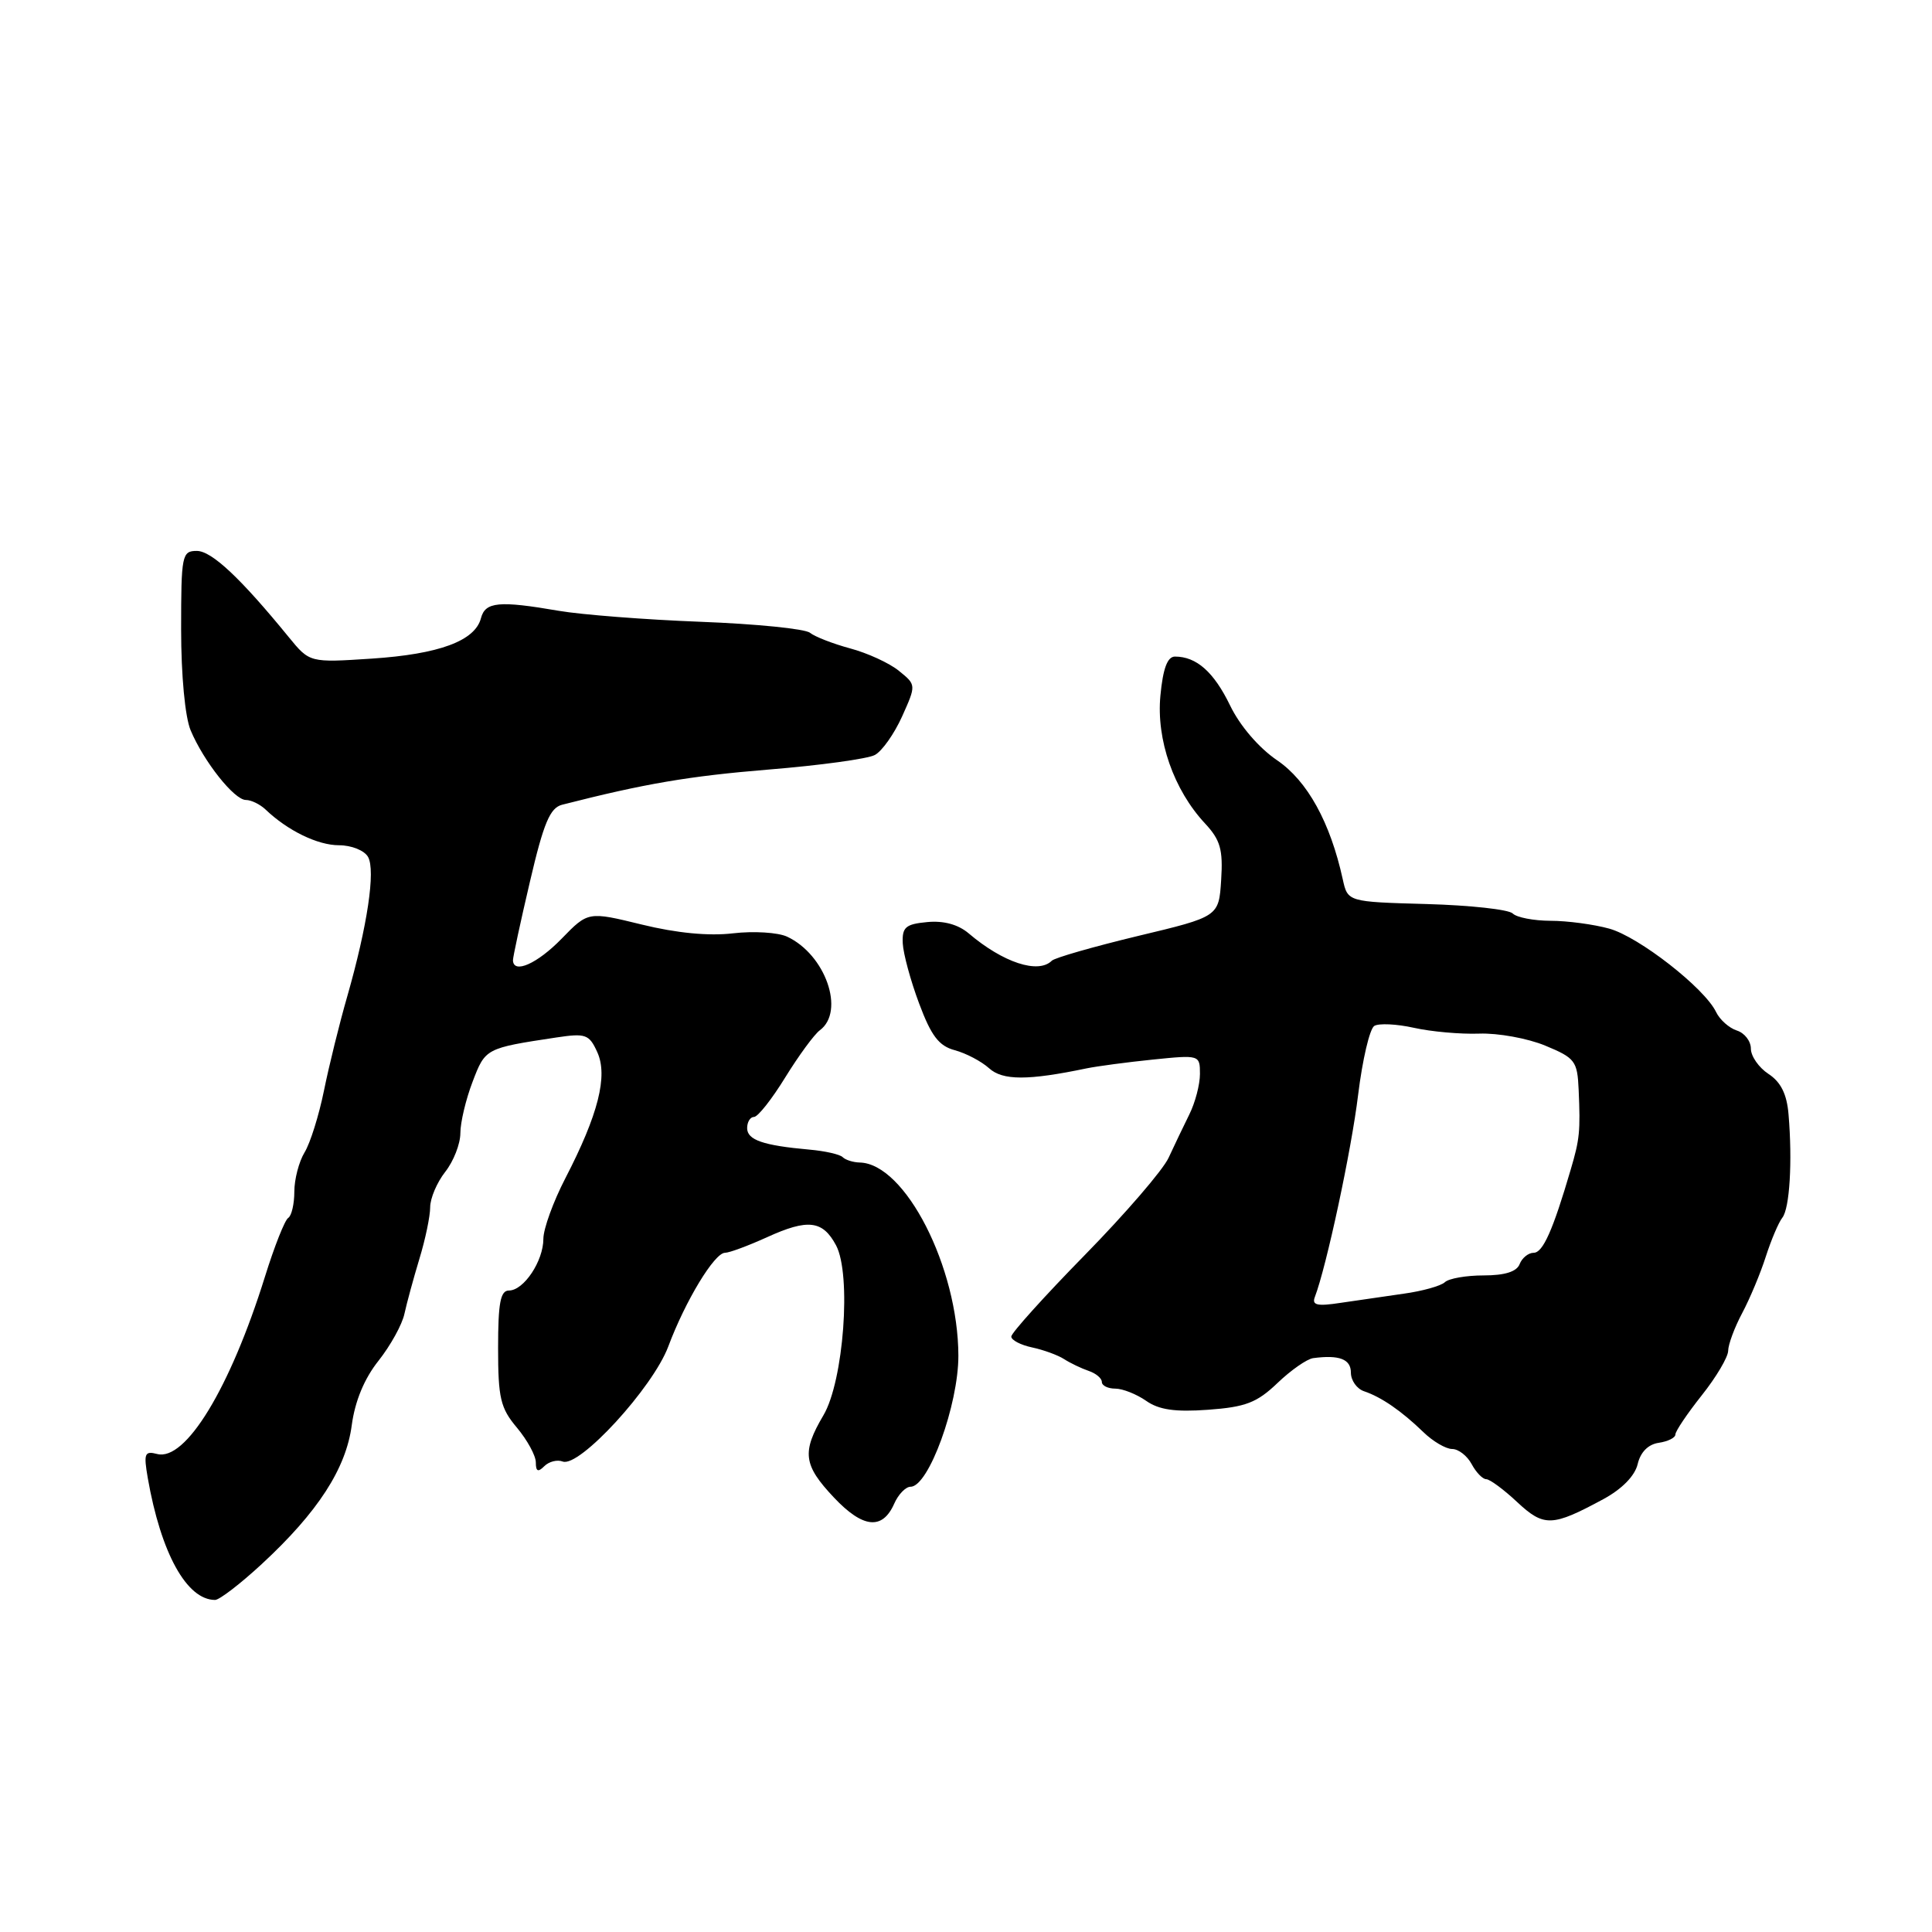 <?xml version="1.0" encoding="UTF-8" standalone="no"?>
<!DOCTYPE svg PUBLIC "-//W3C//DTD SVG 1.1//EN" "http://www.w3.org/Graphics/SVG/1.1/DTD/svg11.dtd" >
<svg xmlns="http://www.w3.org/2000/svg" xmlns:xlink="http://www.w3.org/1999/xlink" version="1.1" viewBox="0 0 256 256">
 <g >
 <path fill="currentColor"
d=" M 34.68 207.25 C 42.11 200.38 45.85 194.61 46.61 188.84 C 47.04 185.65 48.27 182.67 50.16 180.30 C 51.74 178.30 53.29 175.51 53.59 174.08 C 53.90 172.66 54.79 169.39 55.57 166.81 C 56.36 164.23 57.00 161.15 57.00 159.97 C 57.00 158.78 57.90 156.67 59.00 155.27 C 60.10 153.87 61.00 151.57 61.00 150.15 C 61.00 148.73 61.73 145.66 62.62 143.34 C 64.31 138.90 64.34 138.89 73.73 137.47 C 77.60 136.89 78.07 137.05 79.14 139.41 C 80.58 142.56 79.27 147.70 74.91 156.13 C 73.31 159.22 72.00 162.83 72.00 164.15 C 72.00 167.10 69.40 171.00 67.44 171.00 C 66.31 171.00 66.00 172.64 66.00 178.61 C 66.00 185.26 66.31 186.58 68.50 189.18 C 69.87 190.82 71.00 192.88 71.00 193.78 C 71.00 194.98 71.29 195.11 72.12 194.28 C 72.74 193.66 73.84 193.38 74.56 193.66 C 76.76 194.50 86.50 183.88 88.55 178.42 C 90.81 172.37 94.67 166.00 96.07 166.00 C 96.64 166.00 99.14 165.07 101.63 163.94 C 107.05 161.47 109.01 161.70 110.78 165.01 C 112.84 168.86 111.79 183.00 109.11 187.53 C 106.22 192.43 106.44 194.12 110.50 198.43 C 114.35 202.51 116.93 202.77 118.49 199.24 C 119.03 198.01 120.01 197.00 120.66 197.00 C 123.05 197.00 127.00 186.13 126.99 179.63 C 126.96 167.91 119.94 154.17 113.92 154.04 C 113.05 154.02 112.03 153.70 111.66 153.33 C 111.30 152.96 109.31 152.51 107.25 152.33 C 101.11 151.78 99.00 151.05 99.00 149.48 C 99.00 148.67 99.41 148.00 99.91 148.00 C 100.42 148.00 102.28 145.64 104.05 142.76 C 105.83 139.88 107.89 137.06 108.64 136.51 C 112.01 134.00 109.38 126.48 104.29 124.11 C 103.08 123.55 99.86 123.35 97.13 123.67 C 93.93 124.05 89.65 123.64 85.05 122.51 C 77.93 120.77 77.93 120.77 74.42 124.38 C 71.20 127.69 68.04 129.10 67.97 127.25 C 67.96 126.84 68.97 122.14 70.22 116.82 C 72.04 109.02 72.88 107.04 74.49 106.63 C 85.46 103.83 91.27 102.84 101.85 101.97 C 108.64 101.42 114.98 100.55 115.92 100.04 C 116.87 99.54 118.49 97.24 119.53 94.94 C 121.41 90.75 121.41 90.75 119.11 88.89 C 117.85 87.86 114.94 86.53 112.66 85.92 C 110.37 85.30 107.98 84.37 107.33 83.85 C 106.69 83.32 100.17 82.67 92.83 82.39 C 85.50 82.11 77.05 81.45 74.07 80.94 C 66.12 79.57 64.30 79.74 63.73 81.91 C 62.95 84.92 58.19 86.68 49.26 87.27 C 41.03 87.81 41.03 87.81 38.26 84.42 C 31.87 76.59 28.04 73.00 26.08 73.00 C 24.11 73.00 24.00 73.54 24.00 83.39 C 24.00 89.49 24.52 95.01 25.26 96.77 C 27.00 100.91 31.04 106.00 32.58 106.00 C 33.28 106.00 34.45 106.57 35.18 107.26 C 38.11 110.06 42.09 112.00 44.92 112.00 C 46.57 112.00 48.29 112.69 48.77 113.55 C 49.78 115.35 48.68 122.70 46.02 132.00 C 44.99 135.57 43.60 141.20 42.93 144.50 C 42.26 147.80 41.10 151.50 40.35 152.71 C 39.61 153.93 39.00 156.27 39.00 157.91 C 39.00 159.54 38.63 161.11 38.19 161.38 C 37.74 161.66 36.35 165.17 35.10 169.19 C 30.49 183.96 24.59 193.65 20.82 192.66 C 19.16 192.23 19.02 192.59 19.58 195.84 C 21.32 205.80 24.74 212.00 28.50 212.00 C 29.07 212.00 31.86 209.86 34.68 207.25 Z  M 212.46 198.64 C 214.93 197.30 216.63 195.56 217.00 194.00 C 217.37 192.42 218.39 191.38 219.79 191.18 C 221.01 191.00 222.00 190.51 222.00 190.07 C 222.00 189.64 223.57 187.31 225.49 184.89 C 227.41 182.48 228.98 179.82 228.99 178.99 C 229.00 178.15 229.83 175.90 230.85 173.99 C 231.87 172.07 233.28 168.70 233.98 166.50 C 234.69 164.30 235.67 161.98 236.17 161.35 C 237.14 160.12 237.52 153.91 236.99 147.66 C 236.77 144.98 235.97 143.37 234.33 142.30 C 233.05 141.46 232.00 139.95 232.00 138.95 C 232.00 137.95 231.16 136.87 230.14 136.55 C 229.12 136.22 227.88 135.12 227.39 134.10 C 225.87 130.93 217.17 124.14 213.24 123.05 C 211.18 122.48 207.68 122.01 205.45 122.01 C 203.22 122.00 200.97 121.57 200.44 121.04 C 199.91 120.51 194.77 119.95 189.03 119.79 C 178.58 119.50 178.58 119.50 177.92 116.50 C 176.27 108.97 173.24 103.47 169.22 100.74 C 166.80 99.09 164.29 96.17 162.99 93.47 C 160.84 89.04 158.54 87.00 155.69 87.00 C 154.69 87.00 154.10 88.57 153.76 92.17 C 153.20 98.02 155.52 104.66 159.68 109.12 C 161.70 111.29 162.07 112.57 161.81 116.60 C 161.50 121.46 161.50 121.46 150.79 124.02 C 144.90 125.44 139.76 126.91 139.37 127.30 C 137.58 129.09 132.91 127.55 128.36 123.68 C 126.97 122.50 125.04 121.97 122.86 122.18 C 119.99 122.45 119.52 122.86 119.62 125.00 C 119.69 126.38 120.66 129.96 121.79 132.97 C 123.39 137.26 124.41 138.60 126.52 139.16 C 128.00 139.56 130.04 140.63 131.06 141.55 C 132.86 143.18 136.20 143.19 144.00 141.56 C 145.38 141.28 149.31 140.75 152.75 140.40 C 158.94 139.77 159.00 139.78 159.00 142.30 C 159.00 143.70 158.37 146.11 157.59 147.67 C 156.82 149.23 155.58 151.82 154.84 153.42 C 154.10 155.03 149.11 160.82 143.75 166.29 C 138.39 171.76 134.00 176.63 134.00 177.10 C 134.00 177.57 135.24 178.22 136.75 178.54 C 138.26 178.86 140.18 179.56 141.00 180.09 C 141.82 180.62 143.29 181.32 144.25 181.65 C 145.21 181.97 146.00 182.63 146.00 183.12 C 146.00 183.60 146.80 184.00 147.78 184.00 C 148.76 184.00 150.59 184.73 151.86 185.61 C 153.56 186.81 155.71 187.12 160.09 186.80 C 165.05 186.44 166.55 185.86 169.26 183.27 C 171.04 181.56 173.18 180.07 174.00 179.96 C 177.46 179.50 179.00 180.09 179.00 181.88 C 179.00 182.92 179.79 184.03 180.75 184.35 C 183.04 185.12 185.72 186.97 188.59 189.75 C 189.86 190.99 191.59 192.00 192.42 192.00 C 193.25 192.00 194.41 192.90 195.00 194.00 C 195.59 195.10 196.46 196.00 196.93 196.00 C 197.40 196.00 199.25 197.36 201.03 199.03 C 204.59 202.35 205.67 202.31 212.46 198.64 Z  M 174.22 171.87 C 175.76 167.85 179.07 152.42 179.96 145.06 C 180.53 140.42 181.49 136.32 182.10 135.94 C 182.70 135.57 185.07 135.68 187.35 136.19 C 189.63 136.70 193.52 137.05 196.00 136.96 C 198.47 136.87 202.41 137.58 204.75 138.55 C 208.71 140.19 209.01 140.58 209.18 144.40 C 209.42 149.93 209.32 150.94 208.12 155.00 C 205.77 163.02 204.44 166.00 203.22 166.00 C 202.52 166.00 201.68 166.68 201.36 167.50 C 200.98 168.50 199.40 169.00 196.59 169.00 C 194.29 169.00 191.97 169.40 191.45 169.90 C 190.93 170.39 188.47 171.08 186.00 171.42 C 183.53 171.77 179.74 172.32 177.60 172.64 C 174.54 173.11 173.81 172.94 174.22 171.87 Z "/>
</g>
</svg>